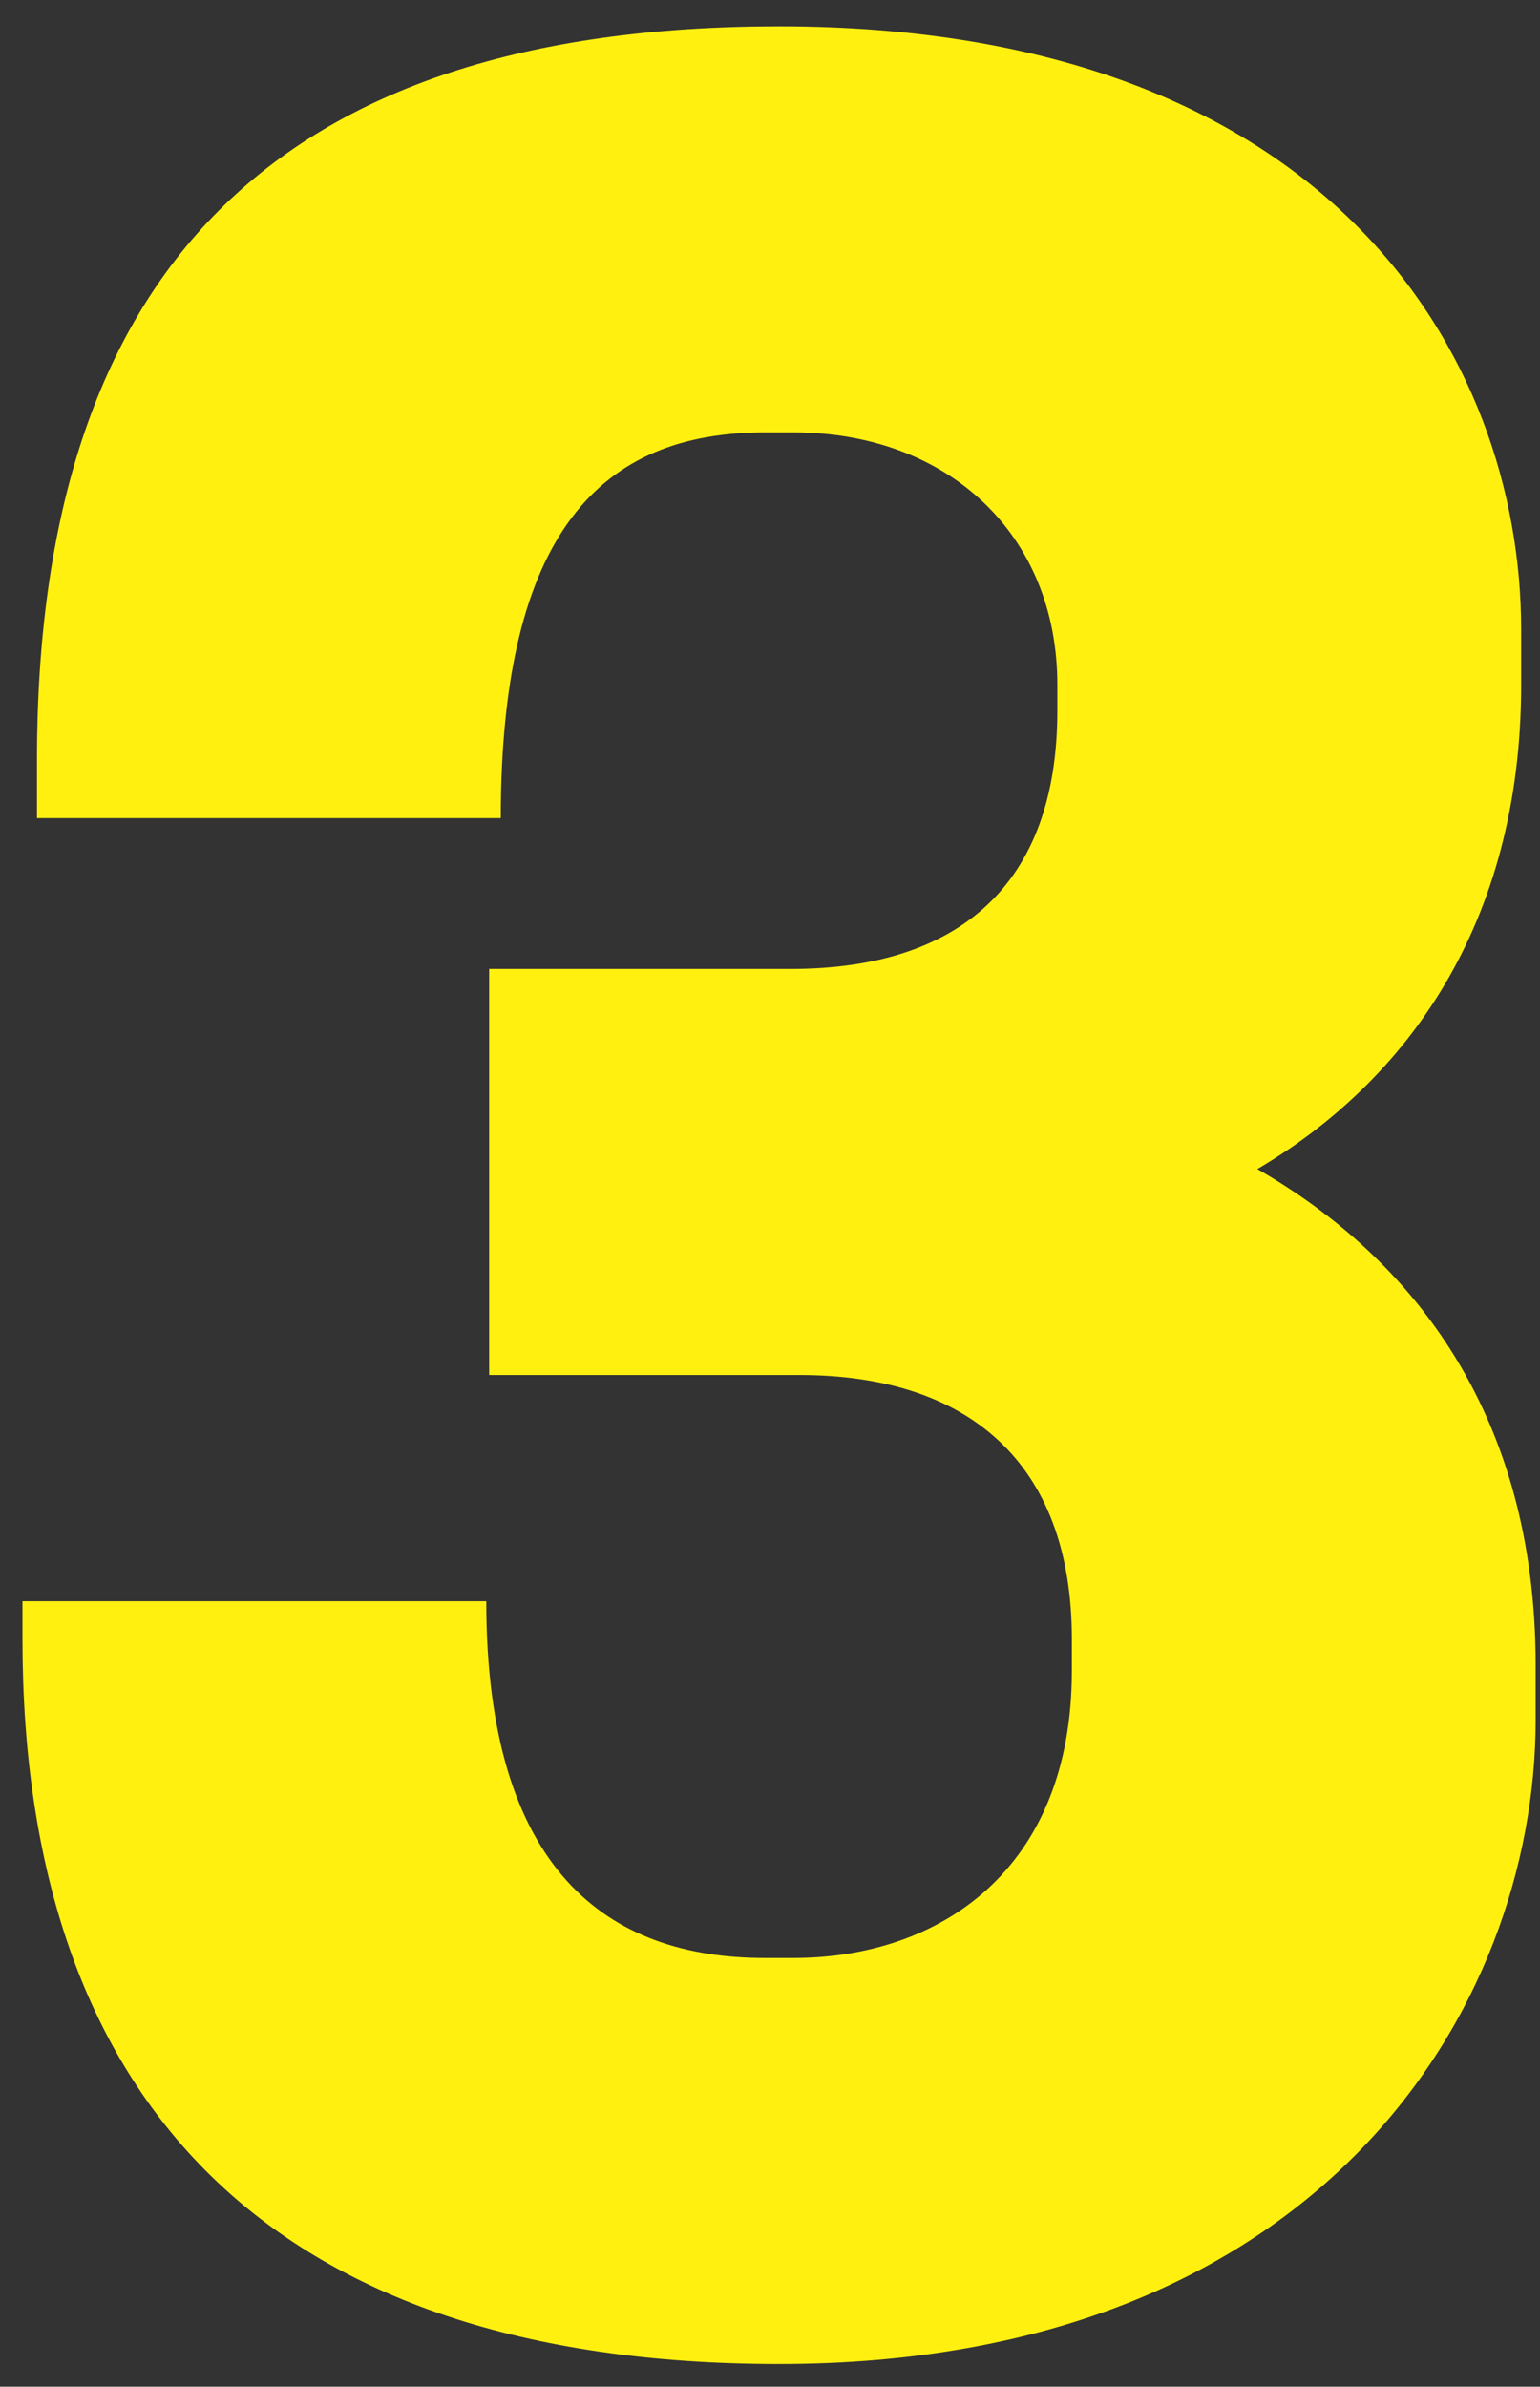 <svg width="51" height="79" viewBox="0 0 51 79" fill="none" xmlns="http://www.w3.org/2000/svg">
<rect x="0" y="0" width="51" height="79" fill="#333333" stroke="none"/>
<path d="M16.104 53H0.744V54.248C0.744 69.608 9 78.248 25.8 78.248C43.752 78.248 50.856 66.44 50.856 56.936V55.112C50.856 46.856 46.824 41.672 41.64 38.696C46.536 35.816 50.376 30.632 50.376 22.664V20.84C50.376 11.816 44.04 0.872 25.8 0.872C9.096 0.872 1.224 9.032 1.224 25.16V27.08H16.584C16.584 17.576 19.944 14.312 25.32 14.312H26.28C31.368 14.312 35.016 17.672 35.016 22.664V23.528C35.016 29.288 31.752 32.072 26.184 32.072H16.2V45.512H26.472C32.04 45.512 35.496 48.392 35.496 54.248V55.304C35.496 61.928 31.08 64.808 26.28 64.808H25.32C20.136 64.808 16.104 61.928 16.104 53Z" fill="#FFF010"/>
</svg>
